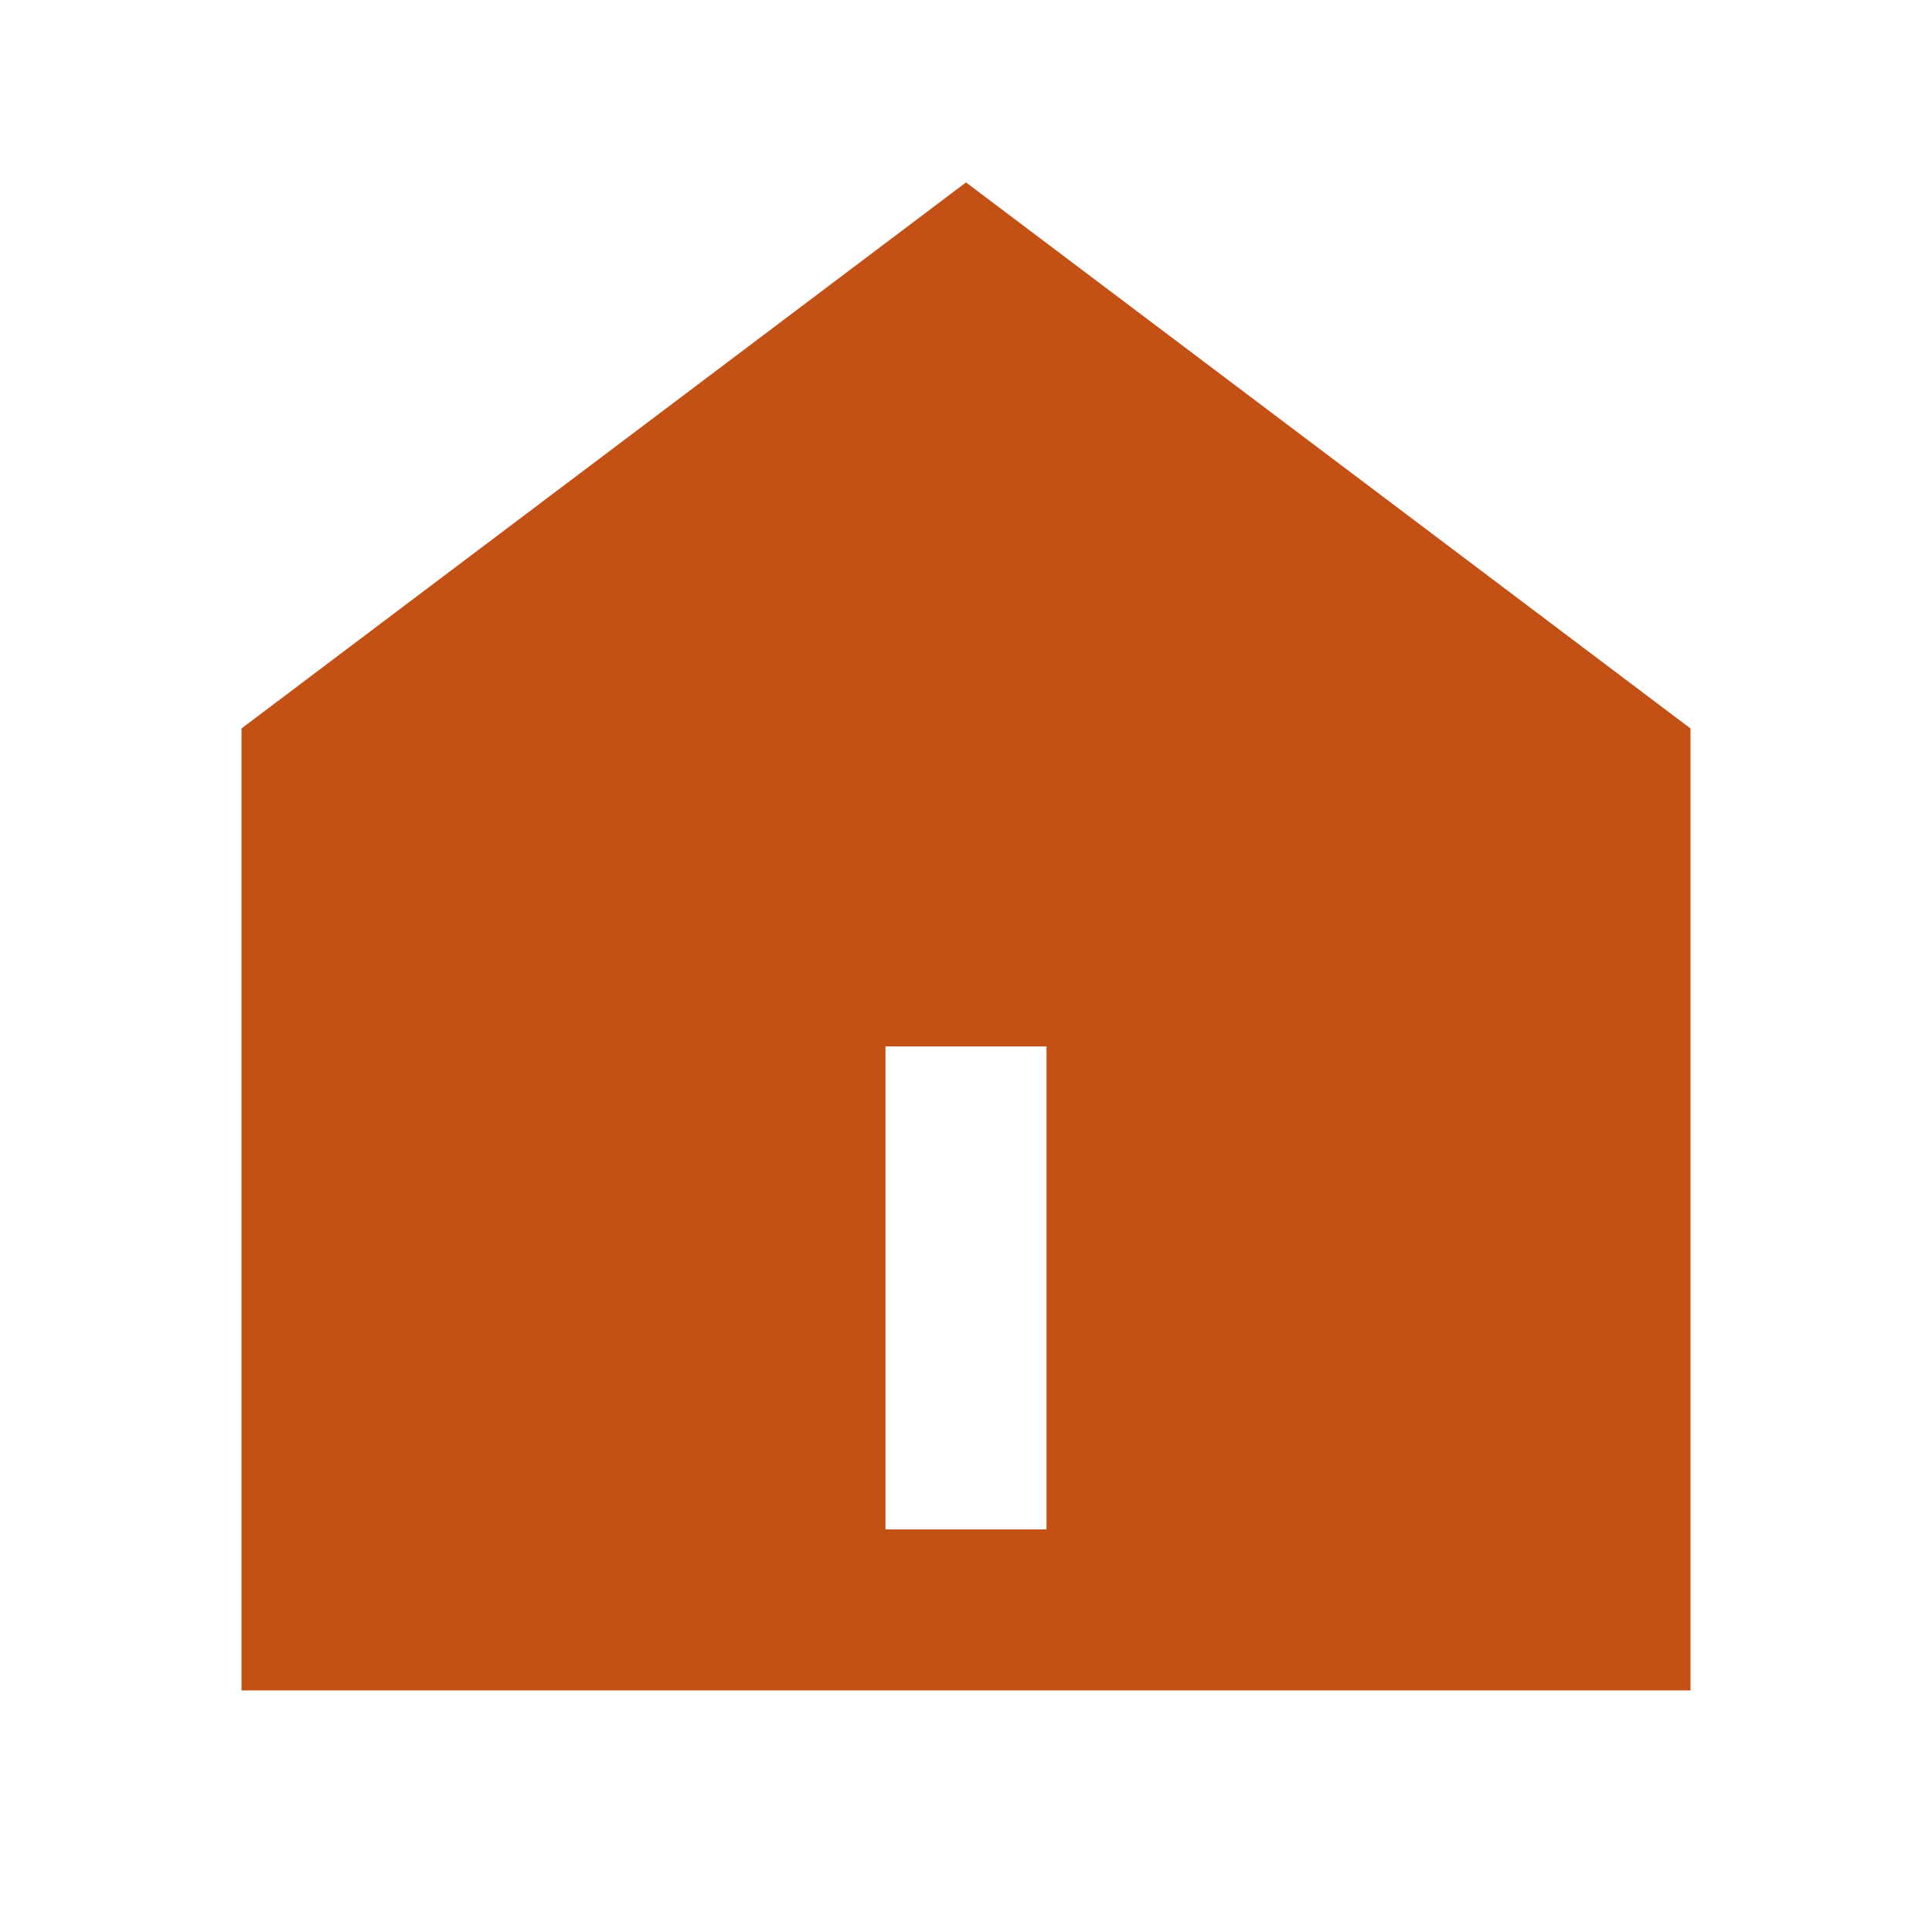 <svg width="24" height="24" viewBox="0 0 24 24" fill="none" xmlns="http://www.w3.org/2000/svg">
<path d="M21 20.999H3V9.049L12 2.266L21 9.049V20.999ZM11 12.999V18.999H13V12.999H11Z" fill="#C35116"/>
</svg>
